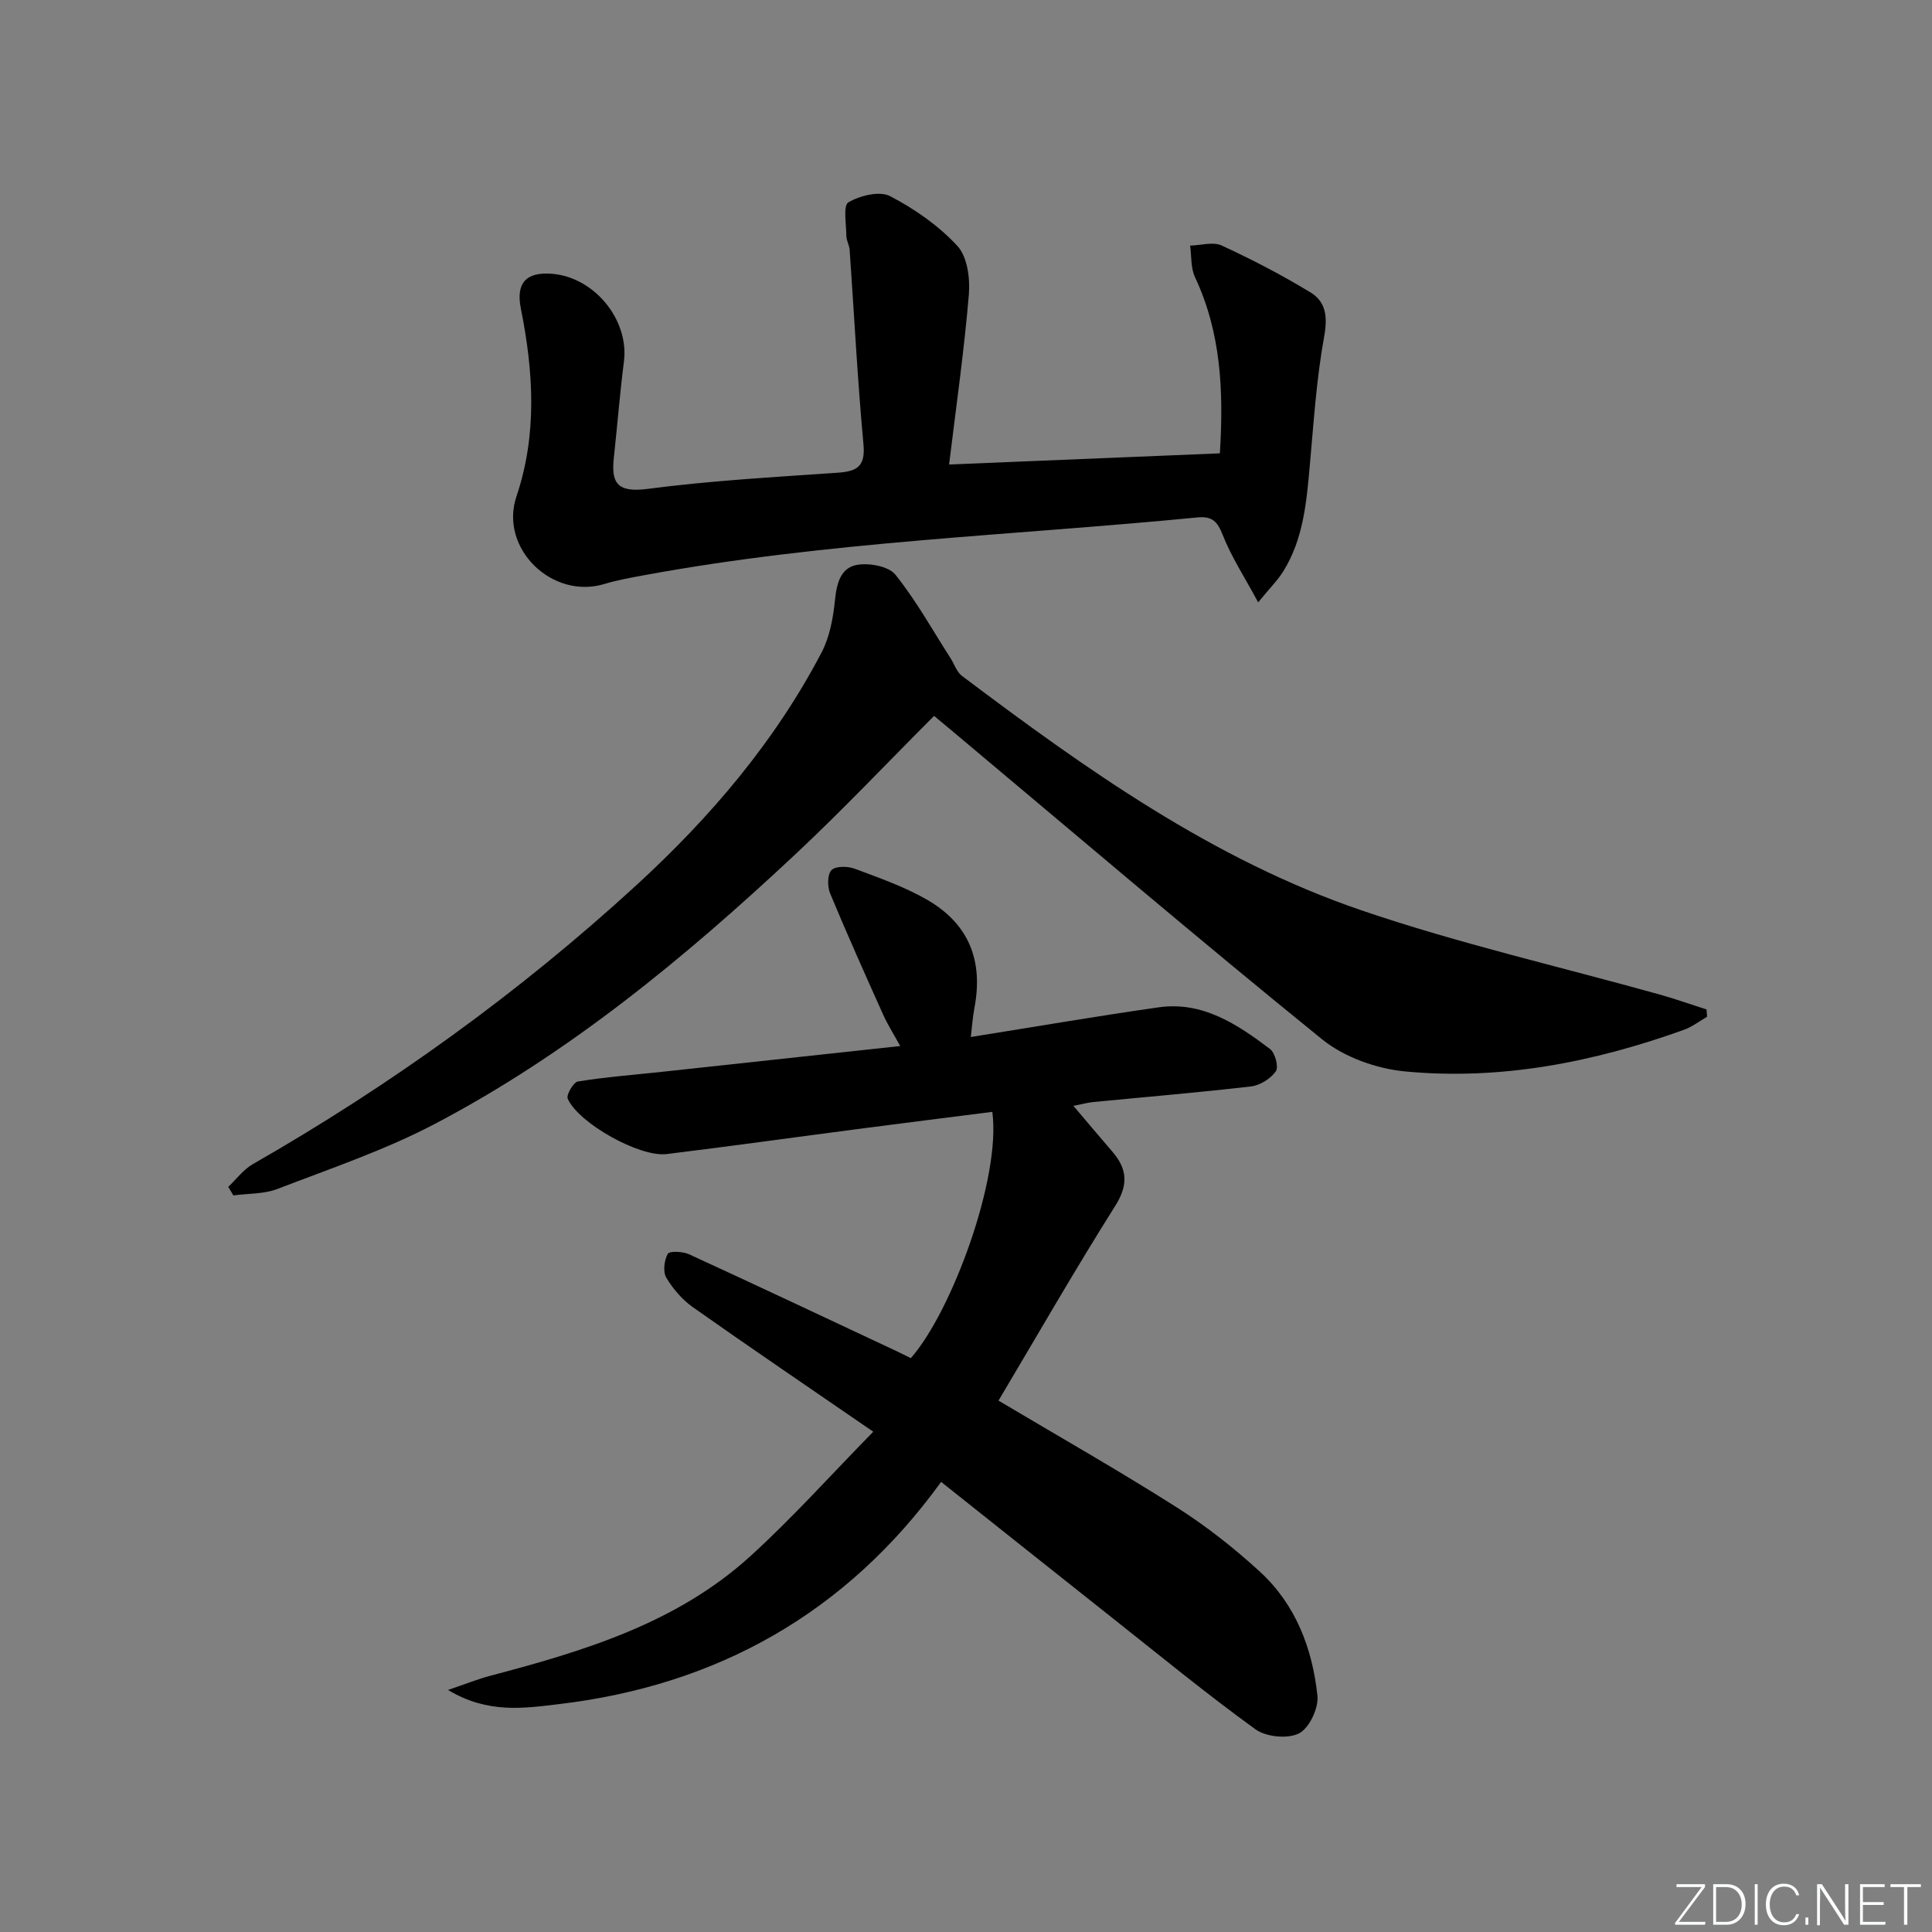 <svg enable-background="new 0 0 400 400" viewBox="0 0 400 400" xmlns="http://www.w3.org/2000/svg"><rect x="0" y="0" width="400" height="400" fill="#808080" stroke="none"/><g fill="#fafbfc"><path d="m346.9 398 5.4-7.3h-5.2v-.6h5.9v.6l-5.4 7.2h5.5l-.1.6h-6.2v-.5z"/><path d="m354.7 390.1h2.8c2.3 0 3.9 1.6 3.9 4.1s-1.6 4.3-3.9 4.3h-2.8zm.6 7.8h2c2.2 0 3.3-1.6 3.3-3.6 0-1.8-1-3.6-3.3-3.6h-2z"/><path d="m363.9 390.1v8.4h-.6v-8.4z"/><path d="m372.5 396.3c-.4 1.3-1.4 2.3-3.2 2.3-2.4 0-3.7-1.9-3.7-4.3 0-2.3 1.2-4.3 3.7-4.3 1.8 0 2.9 1 3.2 2.4h-.6c-.4-1.1-1.1-1.8-2.5-1.8-2.1 0-3 1.9-3 3.7s.9 3.7 3 3.7c1.4 0 2.1-.7 2.5-1.7z"/><path d="m373.8 398.5v-1.5h.6v1.5z"/><path d="m376.2 398.5v-8.4h1c1.3 2 4.4 6.7 4.9 7.6-.1-1.2-.1-2.4-.1-3.8v-3.8h.7v8.4h-.9c-1.2-1.9-4.4-6.8-5-7.7.1 1.1 0 2.3 0 3.9v3.9h-.6z"/><path d="m390 394.4h-4.3v3.5h4.7l-.1.6h-5.2v-8.4h5.1v.6h-4.5v3.1h4.3z"/><path d="m394.2 390.7h-2.8v-.6h6.3v.6h-2.8v7.8h-.7z"/></g><path d="m206.73 289.98c12.59 7.49 24.88 14.47 36.79 22.03 6.15 3.9 11.98 8.48 17.35 13.41 7.4 6.79 10.86 15.91 11.89 25.68.27 2.55-1.7 6.71-3.82 7.78-2.34 1.19-6.82.74-9.02-.85-10.23-7.41-20.01-15.45-29.93-23.3-11.58-9.17-23.14-18.38-35.14-27.92-19.75 27.28-46.5 42.17-79.28 46.03-6.98.82-14.54 2.03-22.81-2.95 3.76-1.28 6.21-2.27 8.75-2.94 19.39-5.11 38.57-10.88 53.81-24.73 8.79-7.99 16.75-16.9 25.48-25.8-13.3-9.15-25.39-17.34-37.32-25.76-2.21-1.56-4.15-3.8-5.53-6.13-.73-1.23-.44-3.6.31-4.94.35-.62 3.1-.5 4.39.09 14.33 6.58 28.59 13.31 42.87 20.01 1.04.49 2.06 1.01 3.05 1.5 8.39-9.47 18.72-37.21 16.88-50.99-8.81 1.12-17.63 2.22-26.44 3.37-13.67 1.78-27.32 3.69-41 5.37-5.57.68-18.21-6.37-20.47-11.46-.35-.78 1.19-3.42 2.11-3.57 5.73-.92 11.53-1.37 17.31-1.99 16.16-1.74 32.33-3.5 49.42-5.35-1.42-2.59-2.62-4.47-3.52-6.47-3.74-8.33-7.48-16.67-10.98-25.1-.59-1.42-.6-3.96.27-4.85.87-.88 3.38-.83 4.84-.28 5.12 1.92 10.38 3.75 15.07 6.48 8.58 5.01 11.54 12.59 9.68 22.36-.36 1.88-.48 3.8-.74 5.99 13.37-2.13 26.09-4.32 38.87-6.14 9.11-1.3 16.27 3.49 23.07 8.62 1.06.8 1.83 3.74 1.21 4.62-1.07 1.52-3.26 2.91-5.12 3.13-10.89 1.27-21.82 2.18-32.73 3.24-1.1.11-2.19.42-4.06.79 2.96 3.48 5.48 6.48 8.04 9.45 3.1 3.59 3.38 6.85.65 11.2-8.42 13.35-16.26 27.02-24.2 40.37z" fill="#010000"/><path d="m193.39 148.22c-9.67 9.68-18.94 19.5-28.78 28.71-22.77 21.31-46.77 41.15-74.52 55.73-10.38 5.46-21.65 9.26-32.65 13.5-2.8 1.08-6.07.92-9.12 1.34-.35-.59-.71-1.18-1.06-1.77 1.68-1.59 3.13-3.59 5.09-4.71 28.56-16.36 55.1-35.47 79.36-57.71 15.32-14.04 28.68-29.7 38.37-48.19 1.7-3.23 2.42-7.17 2.79-10.86.35-3.49 1.19-6.76 4.63-7.32 2.53-.42 6.49.3 7.89 2.05 4.31 5.38 7.7 11.5 11.44 17.33.77 1.21 1.25 2.8 2.31 3.6 25.71 19.36 51.98 38.06 82.72 48.55 20.23 6.9 41.18 11.68 61.8 17.45 3.25.91 6.44 2.05 9.66 3.08.04.5.07 1.01.11 1.51-1.59.91-3.09 2.09-4.78 2.7-18.67 6.7-37.9 10.5-57.72 8.62-5.95-.56-12.64-2.95-17.23-6.67-25.86-20.95-51.19-42.56-76.7-63.94-1.12-.95-2.26-1.88-3.61-3z" fill="#010000"/><path d="m196.5 96.17c19.09-.79 37.45-1.55 56.06-2.31.8-12.86.26-24.96-5.15-36.48-.9-1.91-.7-4.34-1.01-6.53 2.2-.05 4.75-.85 6.54-.02 6.29 2.9 12.47 6.12 18.39 9.71 3.18 1.94 3.57 5.04 2.83 9.1-1.6 8.76-2.17 17.73-2.97 26.62-.69 7.64-1.31 15.28-5.49 22.01-1.17 1.88-2.79 3.48-5.21 6.44-2.87-5.33-5.57-9.45-7.33-13.94-1.11-2.82-2.2-3.94-5.26-3.64-38.18 3.73-76.63 4.97-114.47 11.95-2.77.51-5.57 1-8.27 1.82-10.87 3.31-21.84-7.41-18.23-18.13 4.33-12.83 3.52-25.84.91-38.87-1.06-5.28 1.06-7.63 6.39-7.22 8.84.68 16.04 9.56 14.95 18.14-.84 6.59-1.36 13.22-2.08 19.83-.56 5.13.45 7.43 6.97 6.57 13.01-1.7 26.15-2.44 39.25-3.34 4.03-.28 5.89-1.19 5.45-5.9-1.24-13.39-1.92-26.83-2.86-40.25-.07-.97-.67-1.92-.68-2.88-.02-2.42-.7-6.31.42-6.96 2.4-1.4 6.45-2.41 8.63-1.28 5.09 2.64 10.05 6.11 13.93 10.3 2.07 2.23 2.66 6.73 2.38 10.08-.96 11.52-2.61 22.99-4.09 35.18z" fill="#010000"/></svg>